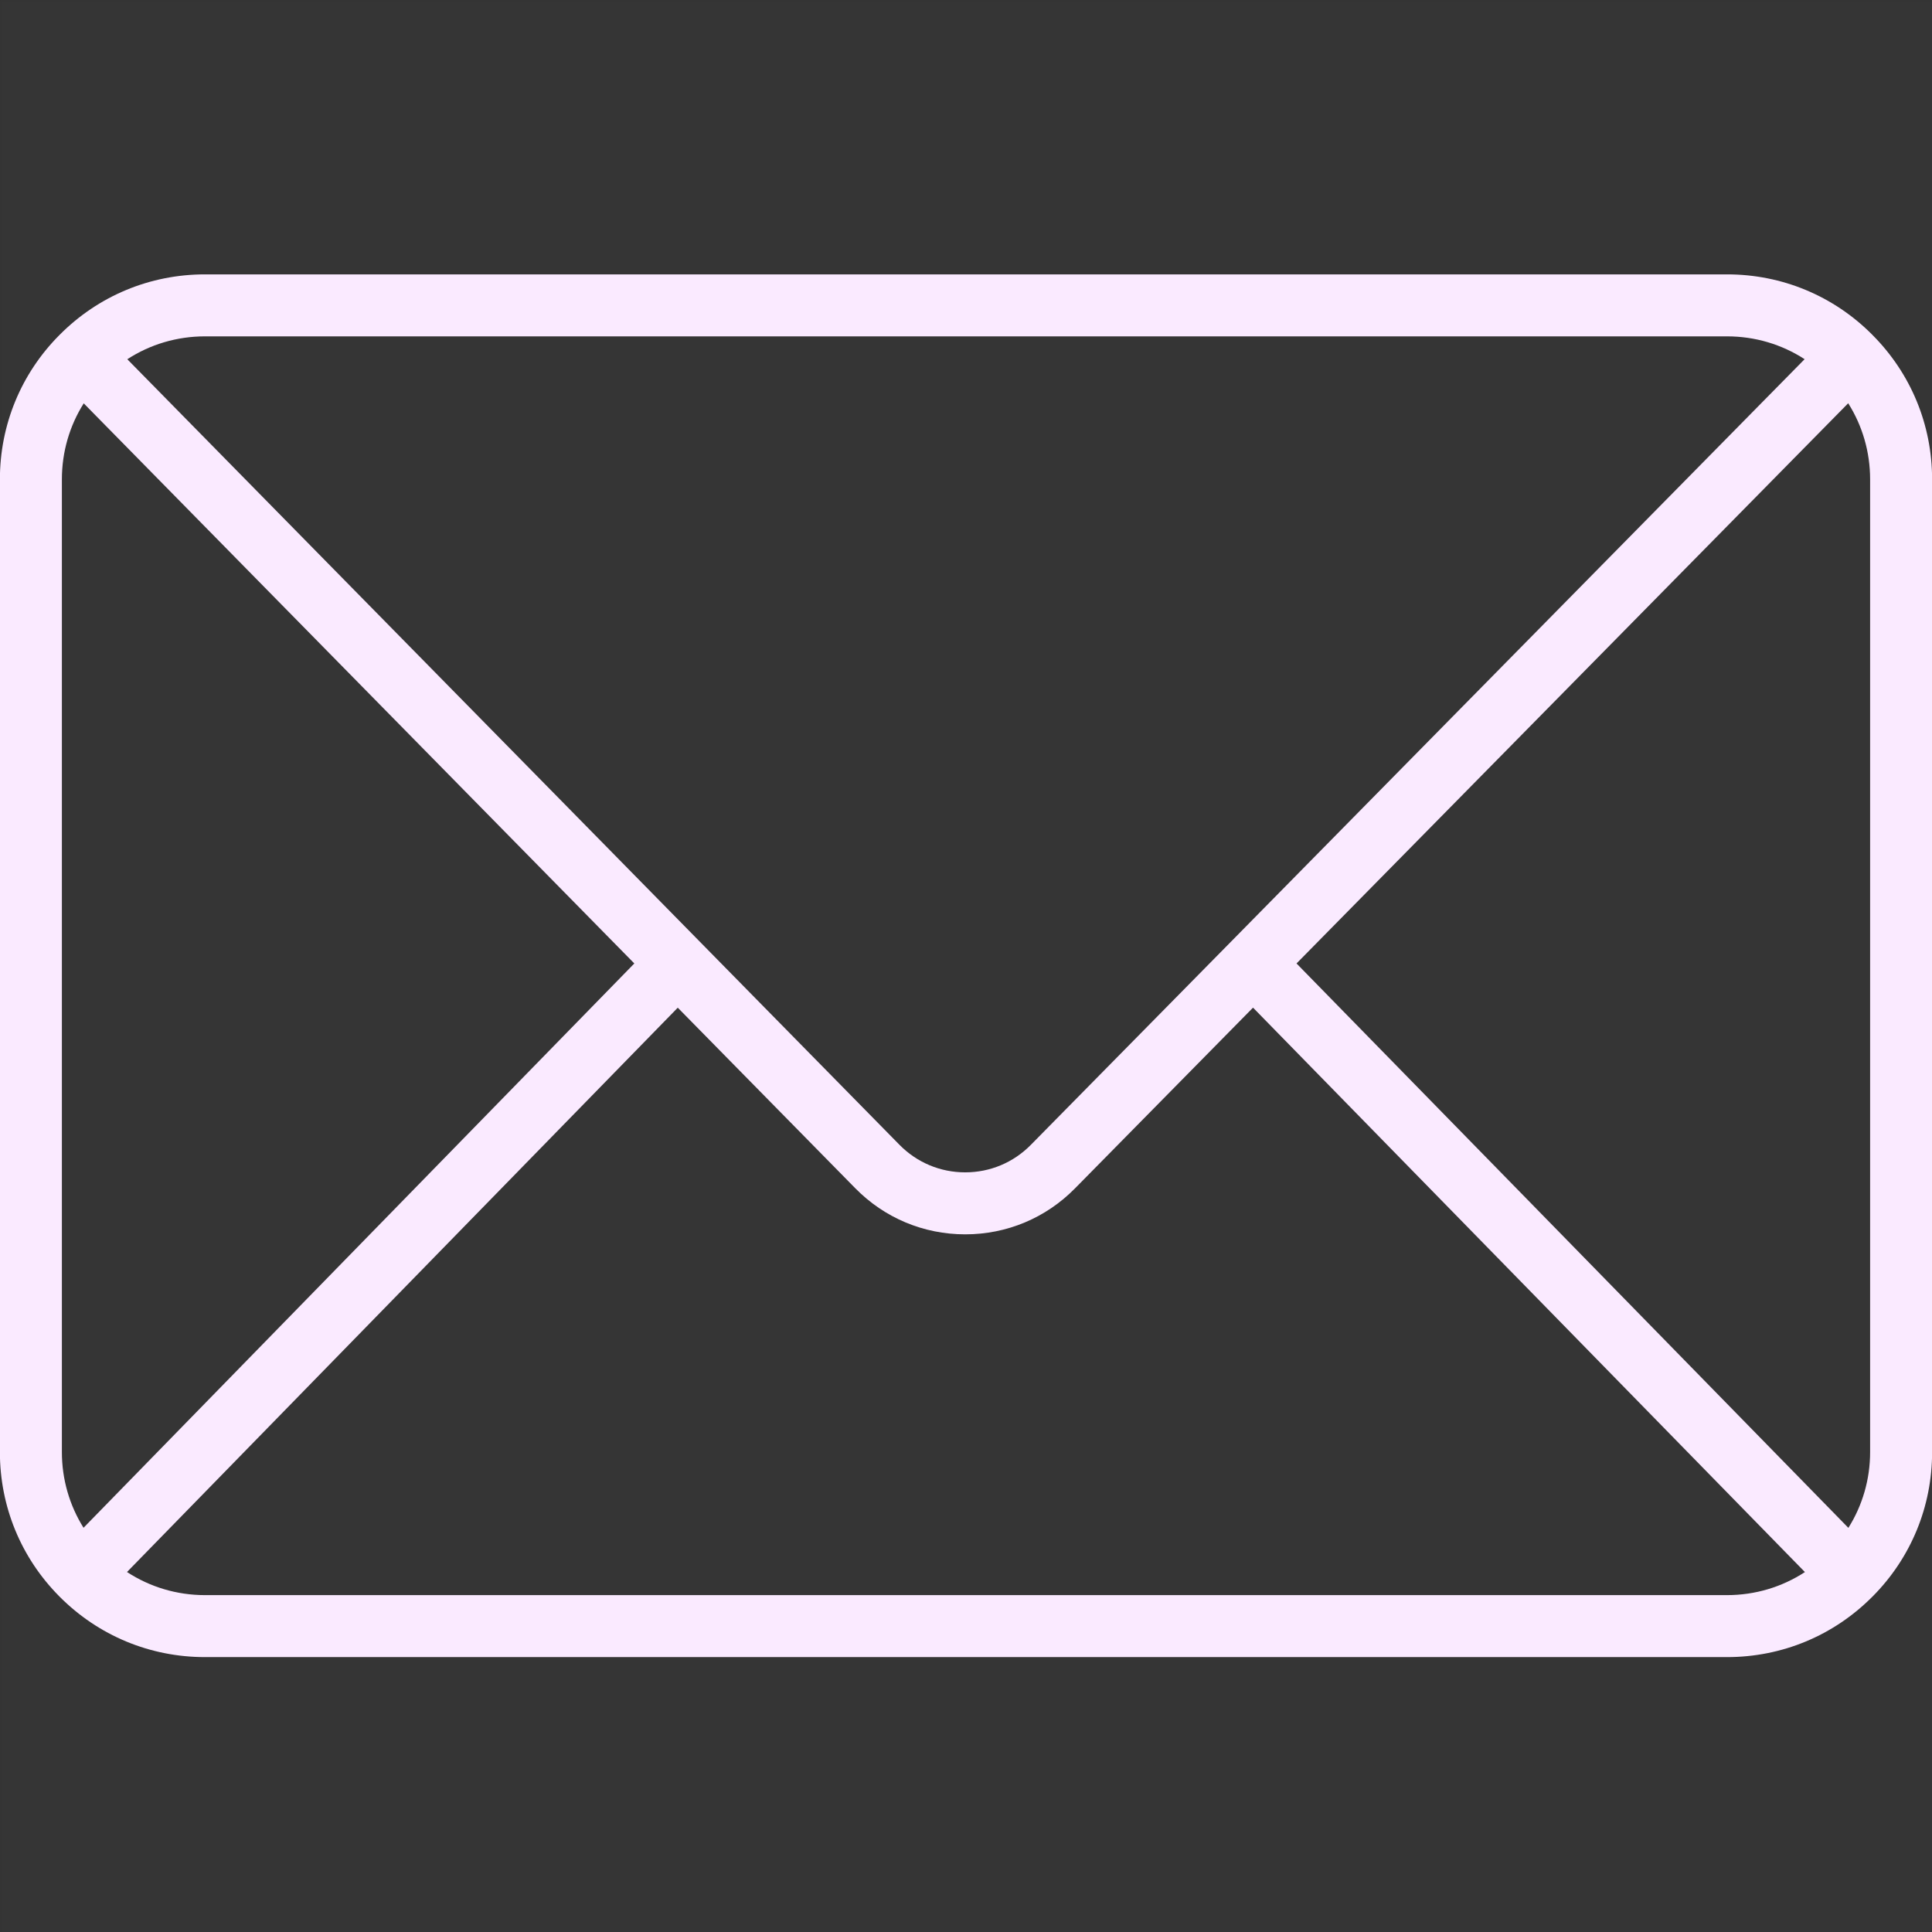 <svg xmlns="http://www.w3.org/2000/svg" xmlns:xlink="http://www.w3.org/1999/xlink" width="1080" zoomAndPan="magnify" viewBox="0 0 810 810" height="1080" preserveAspectRatio="xMidYMid meet" version="1.0"><rect x="0" y="0" width="810" height="810" fill="#333333" stroke="none"/><defs><filter x="0%" y="0%" width="100%" height="100%" id="d6ddfa3c45"><feColorMatrix values="0 0 0 0 1 0 0 0 0 1 0 0 0 0 1 0 0 0 1 0" color-interpolation-filters="sRGB"/></filter><mask id="0f36f8e957"><g filter="url(#d6ddfa3c45)"><rect x="-81" width="972" fill="#000000" y="-81" height="972" fill-opacity="0.01"/></g></mask><clipPath id="38c0965d50"><path d="M 0 0 L 810 0 L 810 810 L 0 810 Z M 0 0 " clip-rule="nonzero"/></clipPath><clipPath id="2a6535ba52"><rect x="0" width="810" y="0" height="810"/></clipPath></defs><path fill="#faeaff" d="M 85.938 668.762 C 74.145 668.762 62.891 665.367 53.246 659.074 L 284.156 422.48 L 358.57 498.172 C 370.82 510.633 387.184 517.492 404.652 517.504 C 404.66 517.504 404.66 517.504 404.672 517.504 C 422.125 517.504 438.484 510.648 450.727 498.203 L 525.336 422.461 L 756.719 659.098 C 747.09 665.375 735.848 668.762 724.062 668.762 Z M 35.023 640.527 C 29.129 631.105 25.945 620.191 25.945 608.785 L 25.945 200.996 C 25.945 189.523 29.145 178.551 35.109 169.109 L 265.941 403.934 Z M 85.938 141.02 L 724.062 141.02 C 735.797 141.02 746.996 144.363 756.59 150.59 L 516.113 394.789 L 432.207 479.965 C 424.891 487.41 415.102 491.512 404.672 491.512 C 404.66 491.512 404.66 491.512 404.66 491.512 C 394.215 491.512 384.426 487.402 377.105 479.957 L 293.395 394.797 L 53.375 150.613 C 62.984 144.371 74.195 141.02 85.938 141.02 Z M 543.574 403.934 L 774.867 169.066 C 780.848 178.531 784.055 189.516 784.055 200.996 L 784.055 608.785 C 784.055 620.199 780.871 631.121 774.941 640.562 Z M 785.051 140.438 C 785.051 140.438 785.051 140.43 785.051 140.43 C 785.043 140.43 785.043 140.422 785.035 140.422 C 785.035 140.414 785.035 140.414 785.027 140.402 C 785.027 140.402 785.016 140.395 785.008 140.387 C 768.773 124.043 747.133 115.031 724.062 115.031 L 85.938 115.031 C 62.852 115.031 41.184 124.059 24.934 140.445 C 24.922 140.453 24.914 140.465 24.906 140.473 C 8.824 156.629 -0.043 178.129 -0.043 200.996 L -0.043 608.785 C -0.043 631.613 8.797 653.082 24.84 669.258 C 24.883 669.301 24.922 669.344 24.965 669.387 C 24.973 669.395 24.984 669.402 24.992 669.418 C 25 669.43 25.016 669.438 25.023 669.445 C 41.285 685.758 62.902 694.75 85.938 694.75 L 724.062 694.75 C 747.117 694.75 768.742 685.758 784.977 669.445 C 784.977 669.438 784.984 669.438 784.992 669.43 C 785 669.43 785 669.418 785.008 669.41 C 785.051 669.367 785.094 669.336 785.137 669.293 C 801.203 653.102 810.043 631.613 810.043 608.785 L 810.043 200.996 C 810.043 178.117 801.168 156.613 785.051 140.438 " fill-opacity="1" fill-rule="nonzero"/><g mask="url(#0f36f8e957)"><g transform="matrix(1, 0, 0, 1, 0, 0)"><g clip-path="url(#2a6535ba52)"><g clip-path="url(#38c0965d50)"><rect x="-178.2" width="1166.4" fill="#faeaff" height="1166.4" y="-178.2" fill-opacity="1"/></g></g></g></g></svg>